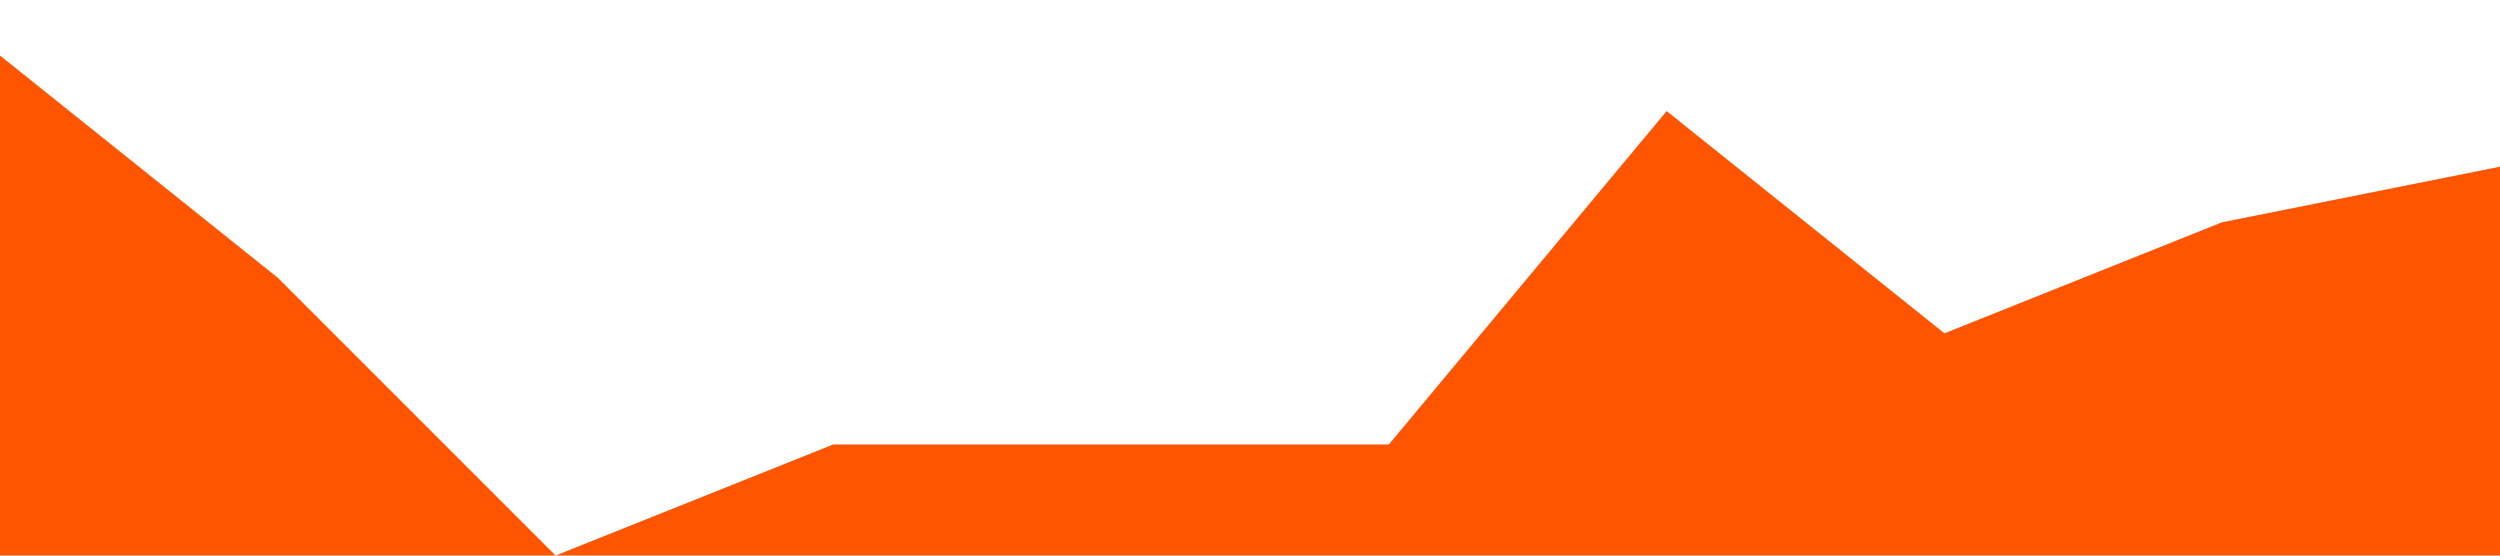 <?xml version="1.0" standalone="no"?><svg xmlns="http://www.w3.org/2000/svg" viewBox="0 0 1440 320"><path fill="#ff5500" fill-opacity="1" d="M0,32L160,160L320,320L480,256L640,256L800,256L960,64L1120,192L1280,128L1440,96L1440,320L1280,320L1120,320L960,320L800,320L640,320L480,320L320,320L160,320L0,320Z"></path></svg>